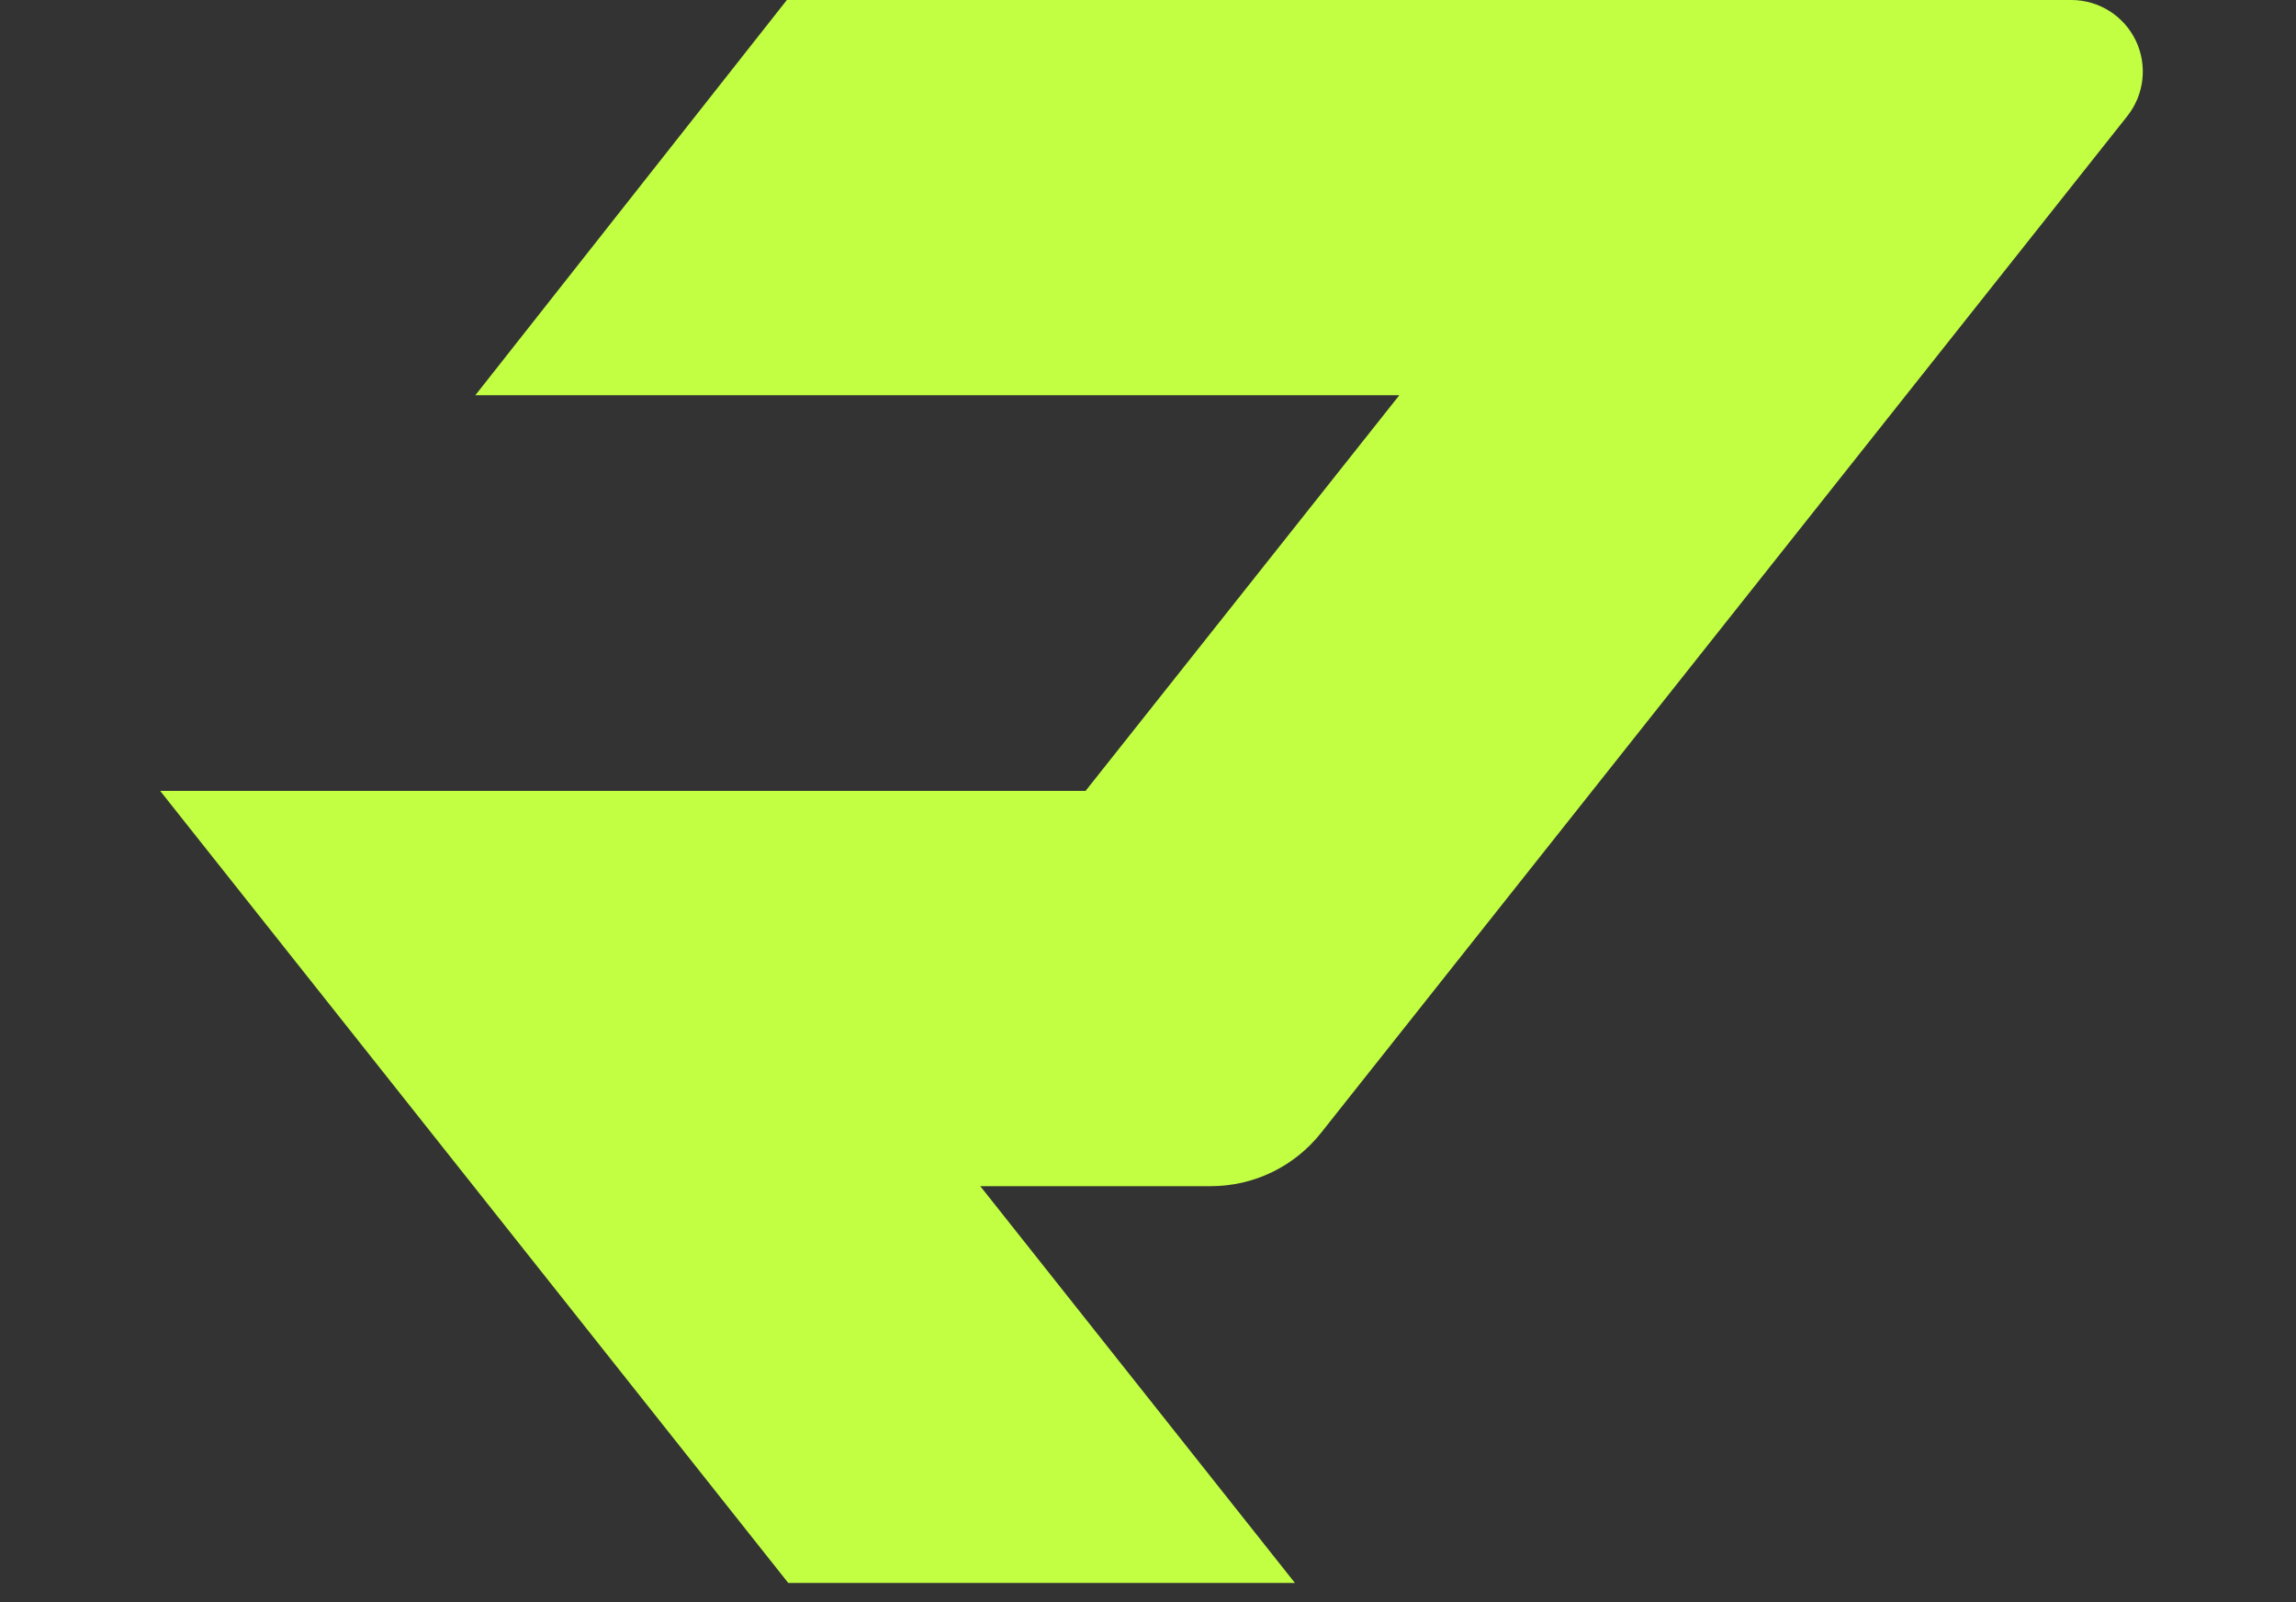 <svg viewBox="0 0 86 60" fill="none" xmlns="http://www.w3.org/2000/svg">
<rect x="0" y="0" width="86" height="60" fill="#333333" stroke="none"/>
<path d="M49.478 42.429L79.684 4.344C79.996 3.949 80.191 3.474 80.246 2.974C80.301 2.473 80.215 1.967 79.996 1.514C79.777 1.061 79.435 0.678 79.008 0.41C78.582 0.143 78.09 0 77.587 0H29.473L17.804 14.802H52.413L40.661 29.619H6L29.525 59.28H48.503L36.718 44.421H45.358C46.15 44.421 46.932 44.242 47.646 43.897C48.359 43.551 48.985 43.05 49.478 42.429Z"  fill="#C2FF42"/>
</svg>
